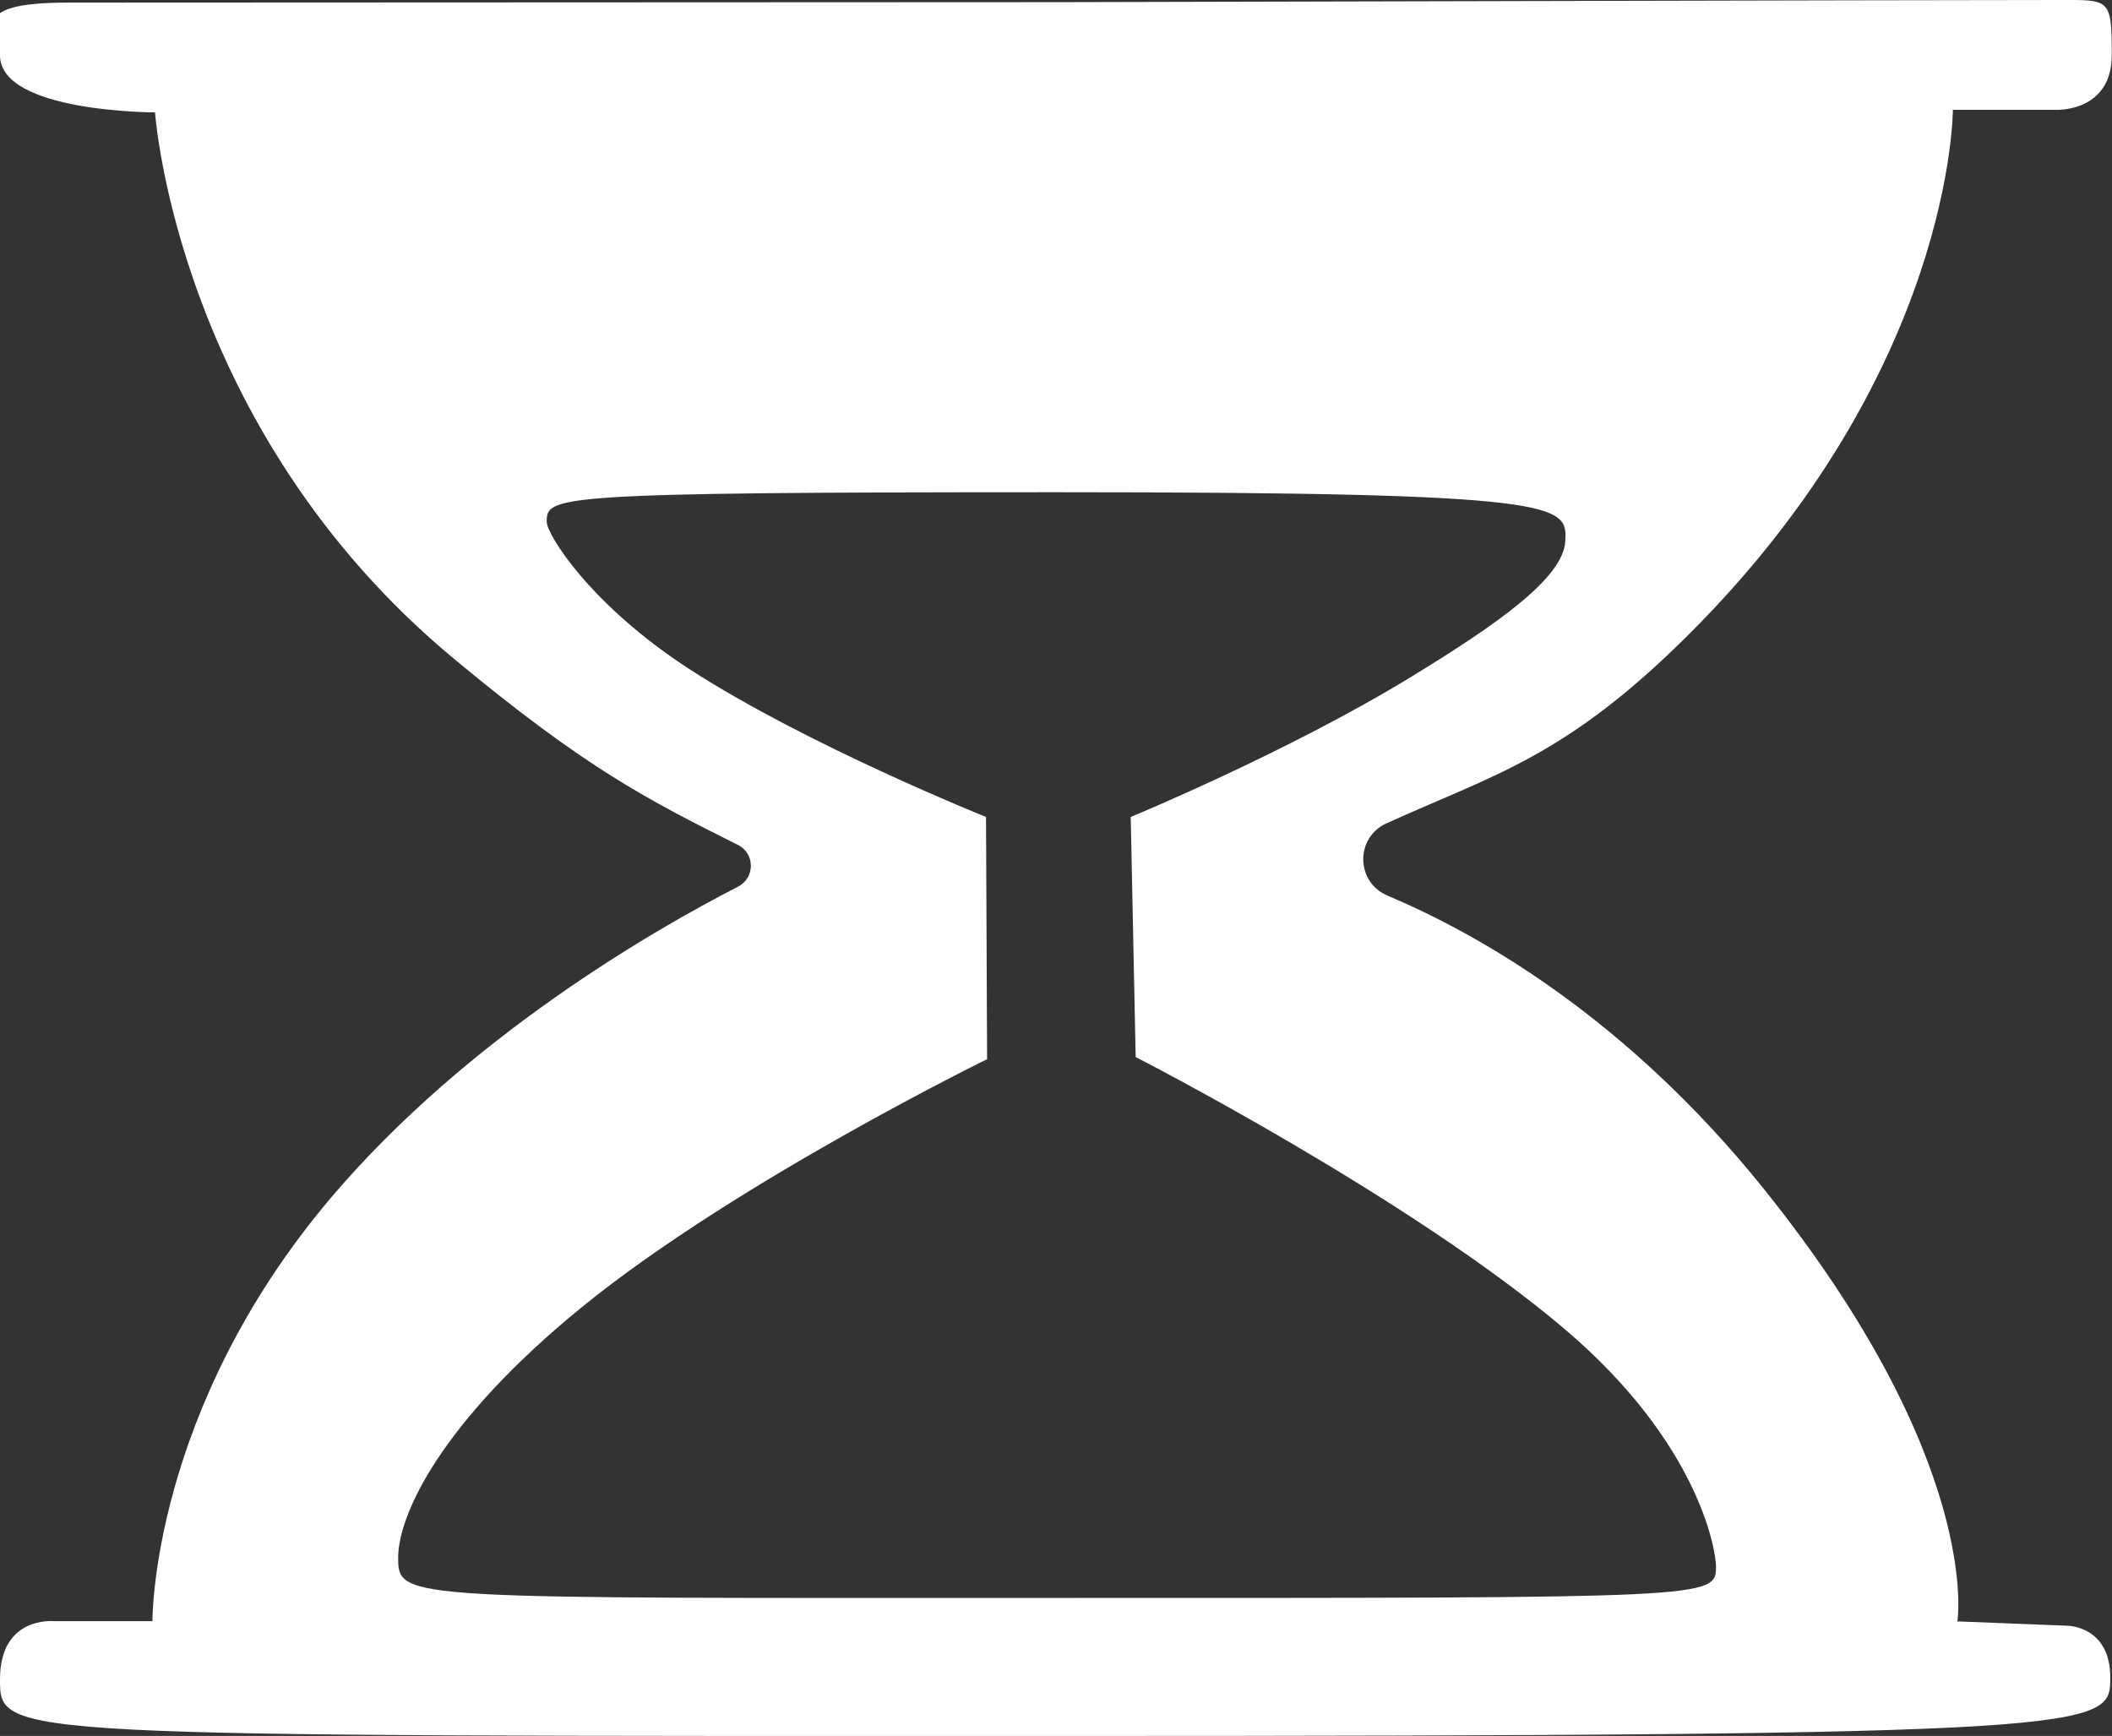 <?xml version="1.0" encoding="UTF-8"?>
<svg xmlns="http://www.w3.org/2000/svg" width="980.8" height="806.2" viewBox="0 0 980.8 806.2">
  <rect x="0" y="0" width="980.8" height="806.2" fill="#333333" stroke="none"/>
  <defs>
    <style>
      .b {
        fill: white;
        stroke-width: 0px;
      }
    </style>
  </defs>
  <path class="b" d="M320.4,310.9c-46.8-30.3-66.5-63-66.5-68.5,0-12,1-13.8,237-13.8s237,5.8,236,22.8-31,38.2-72.5,63.5c-56.8,34.6-129.3,64.5-129.3,64.5l2.3,111.5s128,65.5,200,127c62,53,69.5,102.6,69.5,109.5,0,15-1,14.7-305.5,14.7s-306.5,1.3-306.5-18.7,20.1-63.3,85.5-116.5c71.1-57.8,188-115,188-115l-.5-112.5s-82.9-33.2-137.5-68.5ZM0,780c0,27,0,26.2,490,26.2s490-3.2,490-27.2-20-24-20-24l-51-2s12-74-90-201c-63.9-79.5-132.3-118.2-174.7-136.1-14.7-6.2-15-26.9-.5-33.5,49.8-22.6,83.2-30.7,140.1-87.4,123.3-122.7,123-244,123-244h48.3s25.5,1,25.5-25.5-1-25.5-24.5-25.5c-58.9,0-465.3,1-465.3,1,0,0-409.3.2-459,.2S0,15,0,25.7C0,52.2,72,52.2,72,52.2c0,0,10,147,139,253.9,60.7,50.4,89.3,65.1,131.7,86.3,8,4,8,15.3,0,19.4-38.6,19.8-125.3,69.5-188.8,144.2-84,99-83.1,196.9-83.1,196.9H25s-25-2.6-25,27Z"/>
</svg>
